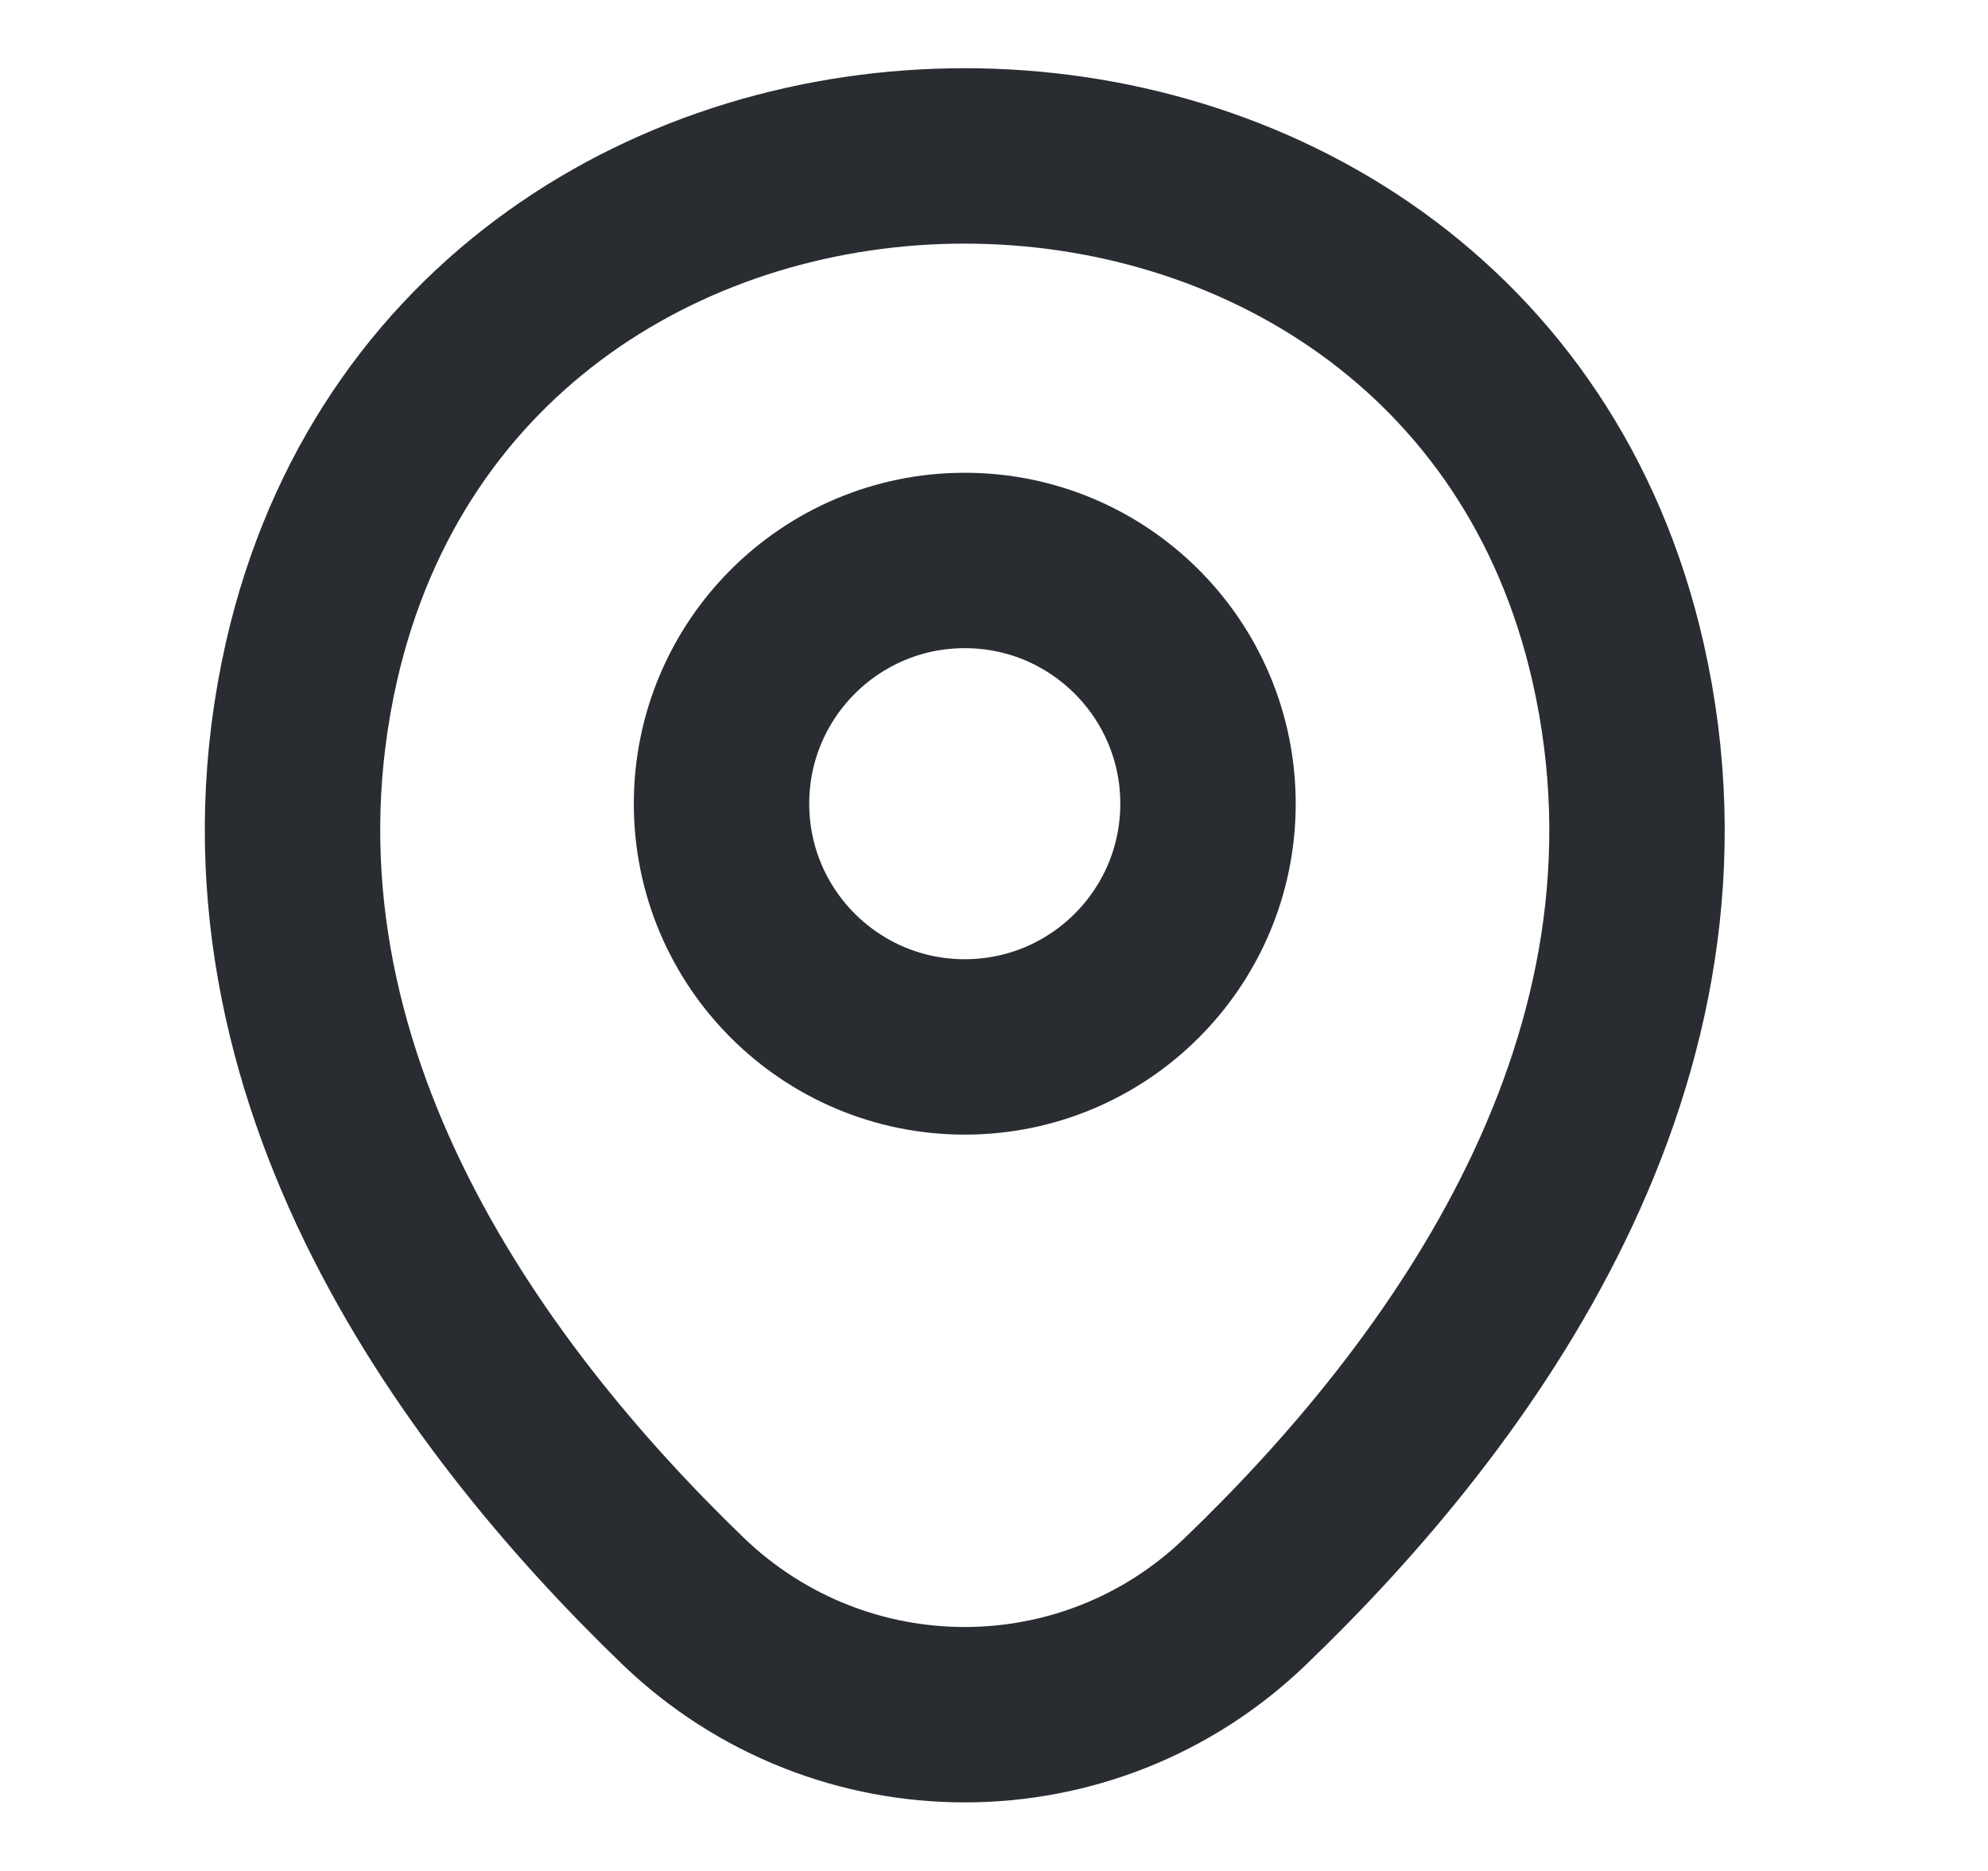 <svg width="17" height="16" viewBox="0 0 17 16" fill="none" xmlns="http://www.w3.org/2000/svg">
<path d="M8.25 8.953C9.399 8.953 10.33 8.022 10.33 6.873C10.33 5.725 9.399 4.793 8.25 4.793C7.101 4.793 6.17 5.725 6.17 6.873C6.17 8.022 7.101 8.953 8.25 8.953Z" stroke="#292D32" stroke-width="1.5"/>
<path d="M2.663 5.66C3.977 -0.113 12.53 -0.107 13.837 5.667C14.603 9.053 12.497 11.92 10.65 13.694C9.31 14.987 7.19 14.987 5.843 13.694C4.003 11.92 1.897 9.047 2.663 5.66Z" stroke="#292D32" stroke-width="1.5"/>
</svg>
